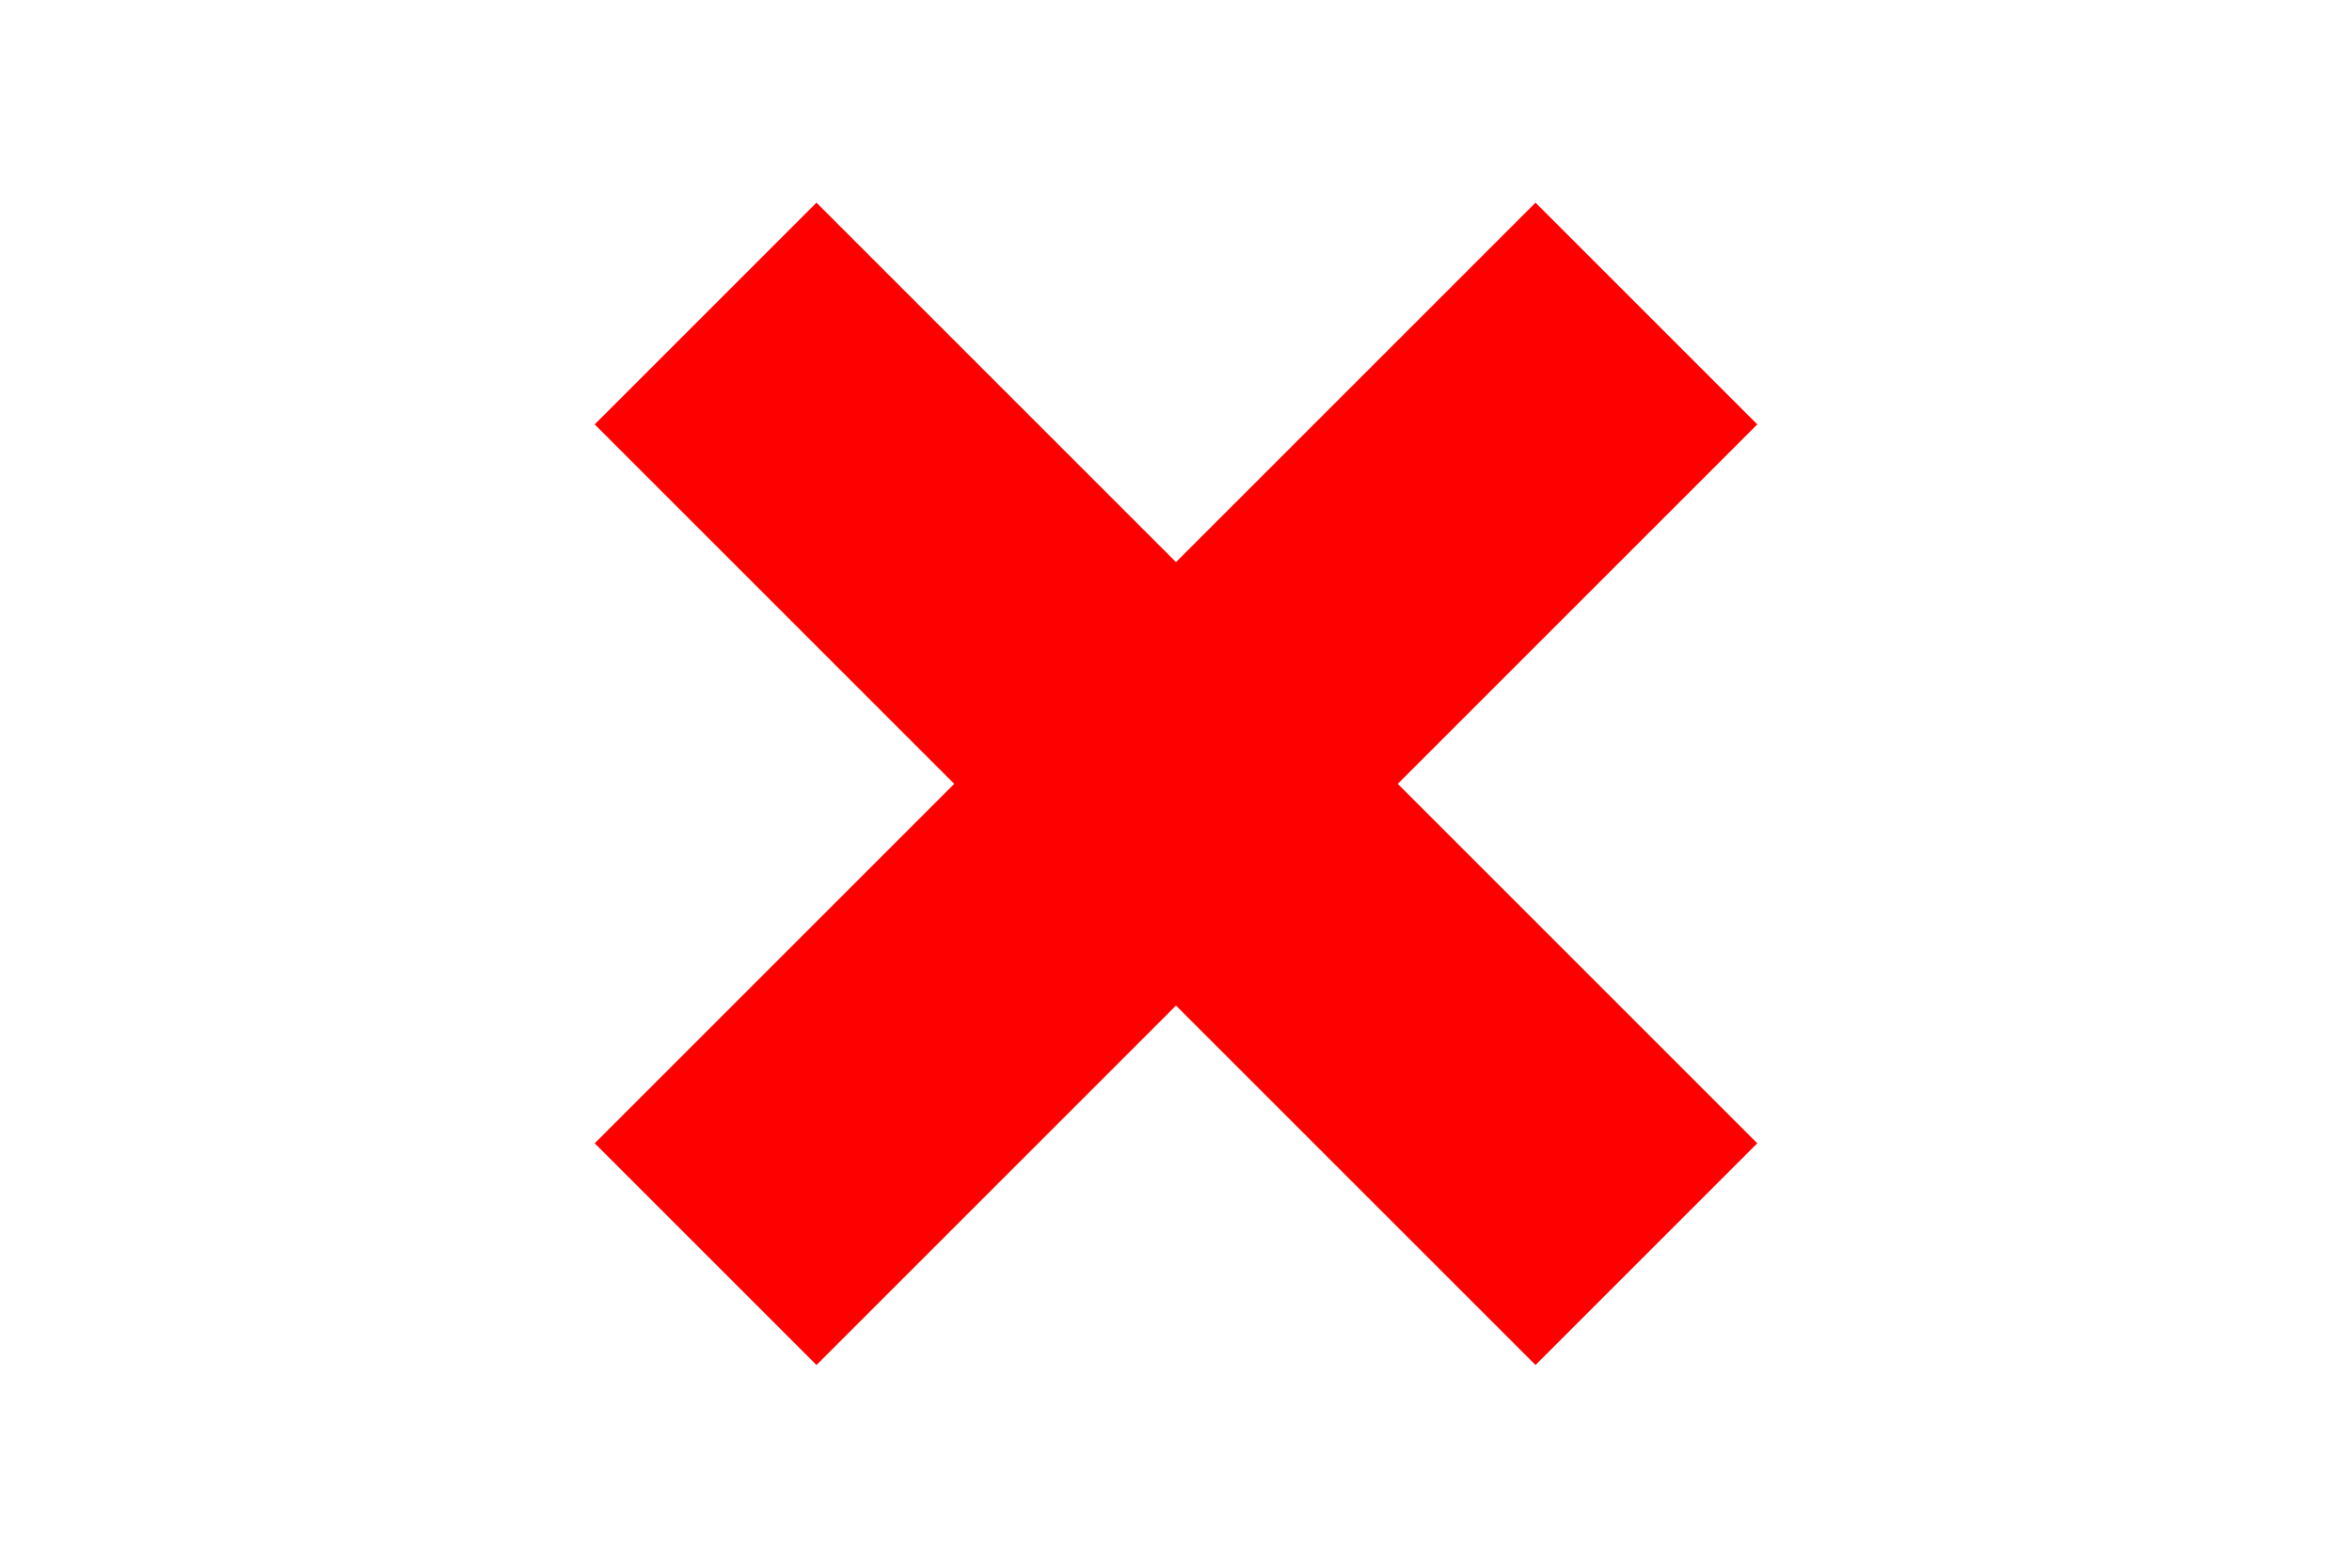 <?xml version="1.0"?>
<svg xmlns="http://www.w3.org/2000/svg" xmlns:xlink="http://www.w3.org/1999/xlink" version="1.1" width="540" height="360" viewBox="0 0 540 360">
<!-- Generated by Kreative Vexillo v1.0 -->
<style>
.red{fill:rgb(255,0,0);}
.white{fill:rgb(255,255,255);}
</style>
<g>
<rect x="0" y="0" width="540" height="360" class="white"/>
<path d="M 187.456 46.544 L 187.456 46.544 L 403.456 262.544 L 352.544 313.456 L 136.544 97.456 Z" class="red"/>
<path d="M 136.544 262.544 L 136.544 262.544 L 352.544 46.544 L 403.456 97.456 L 187.456 313.456 Z" class="red"/>
</g>
</svg>
